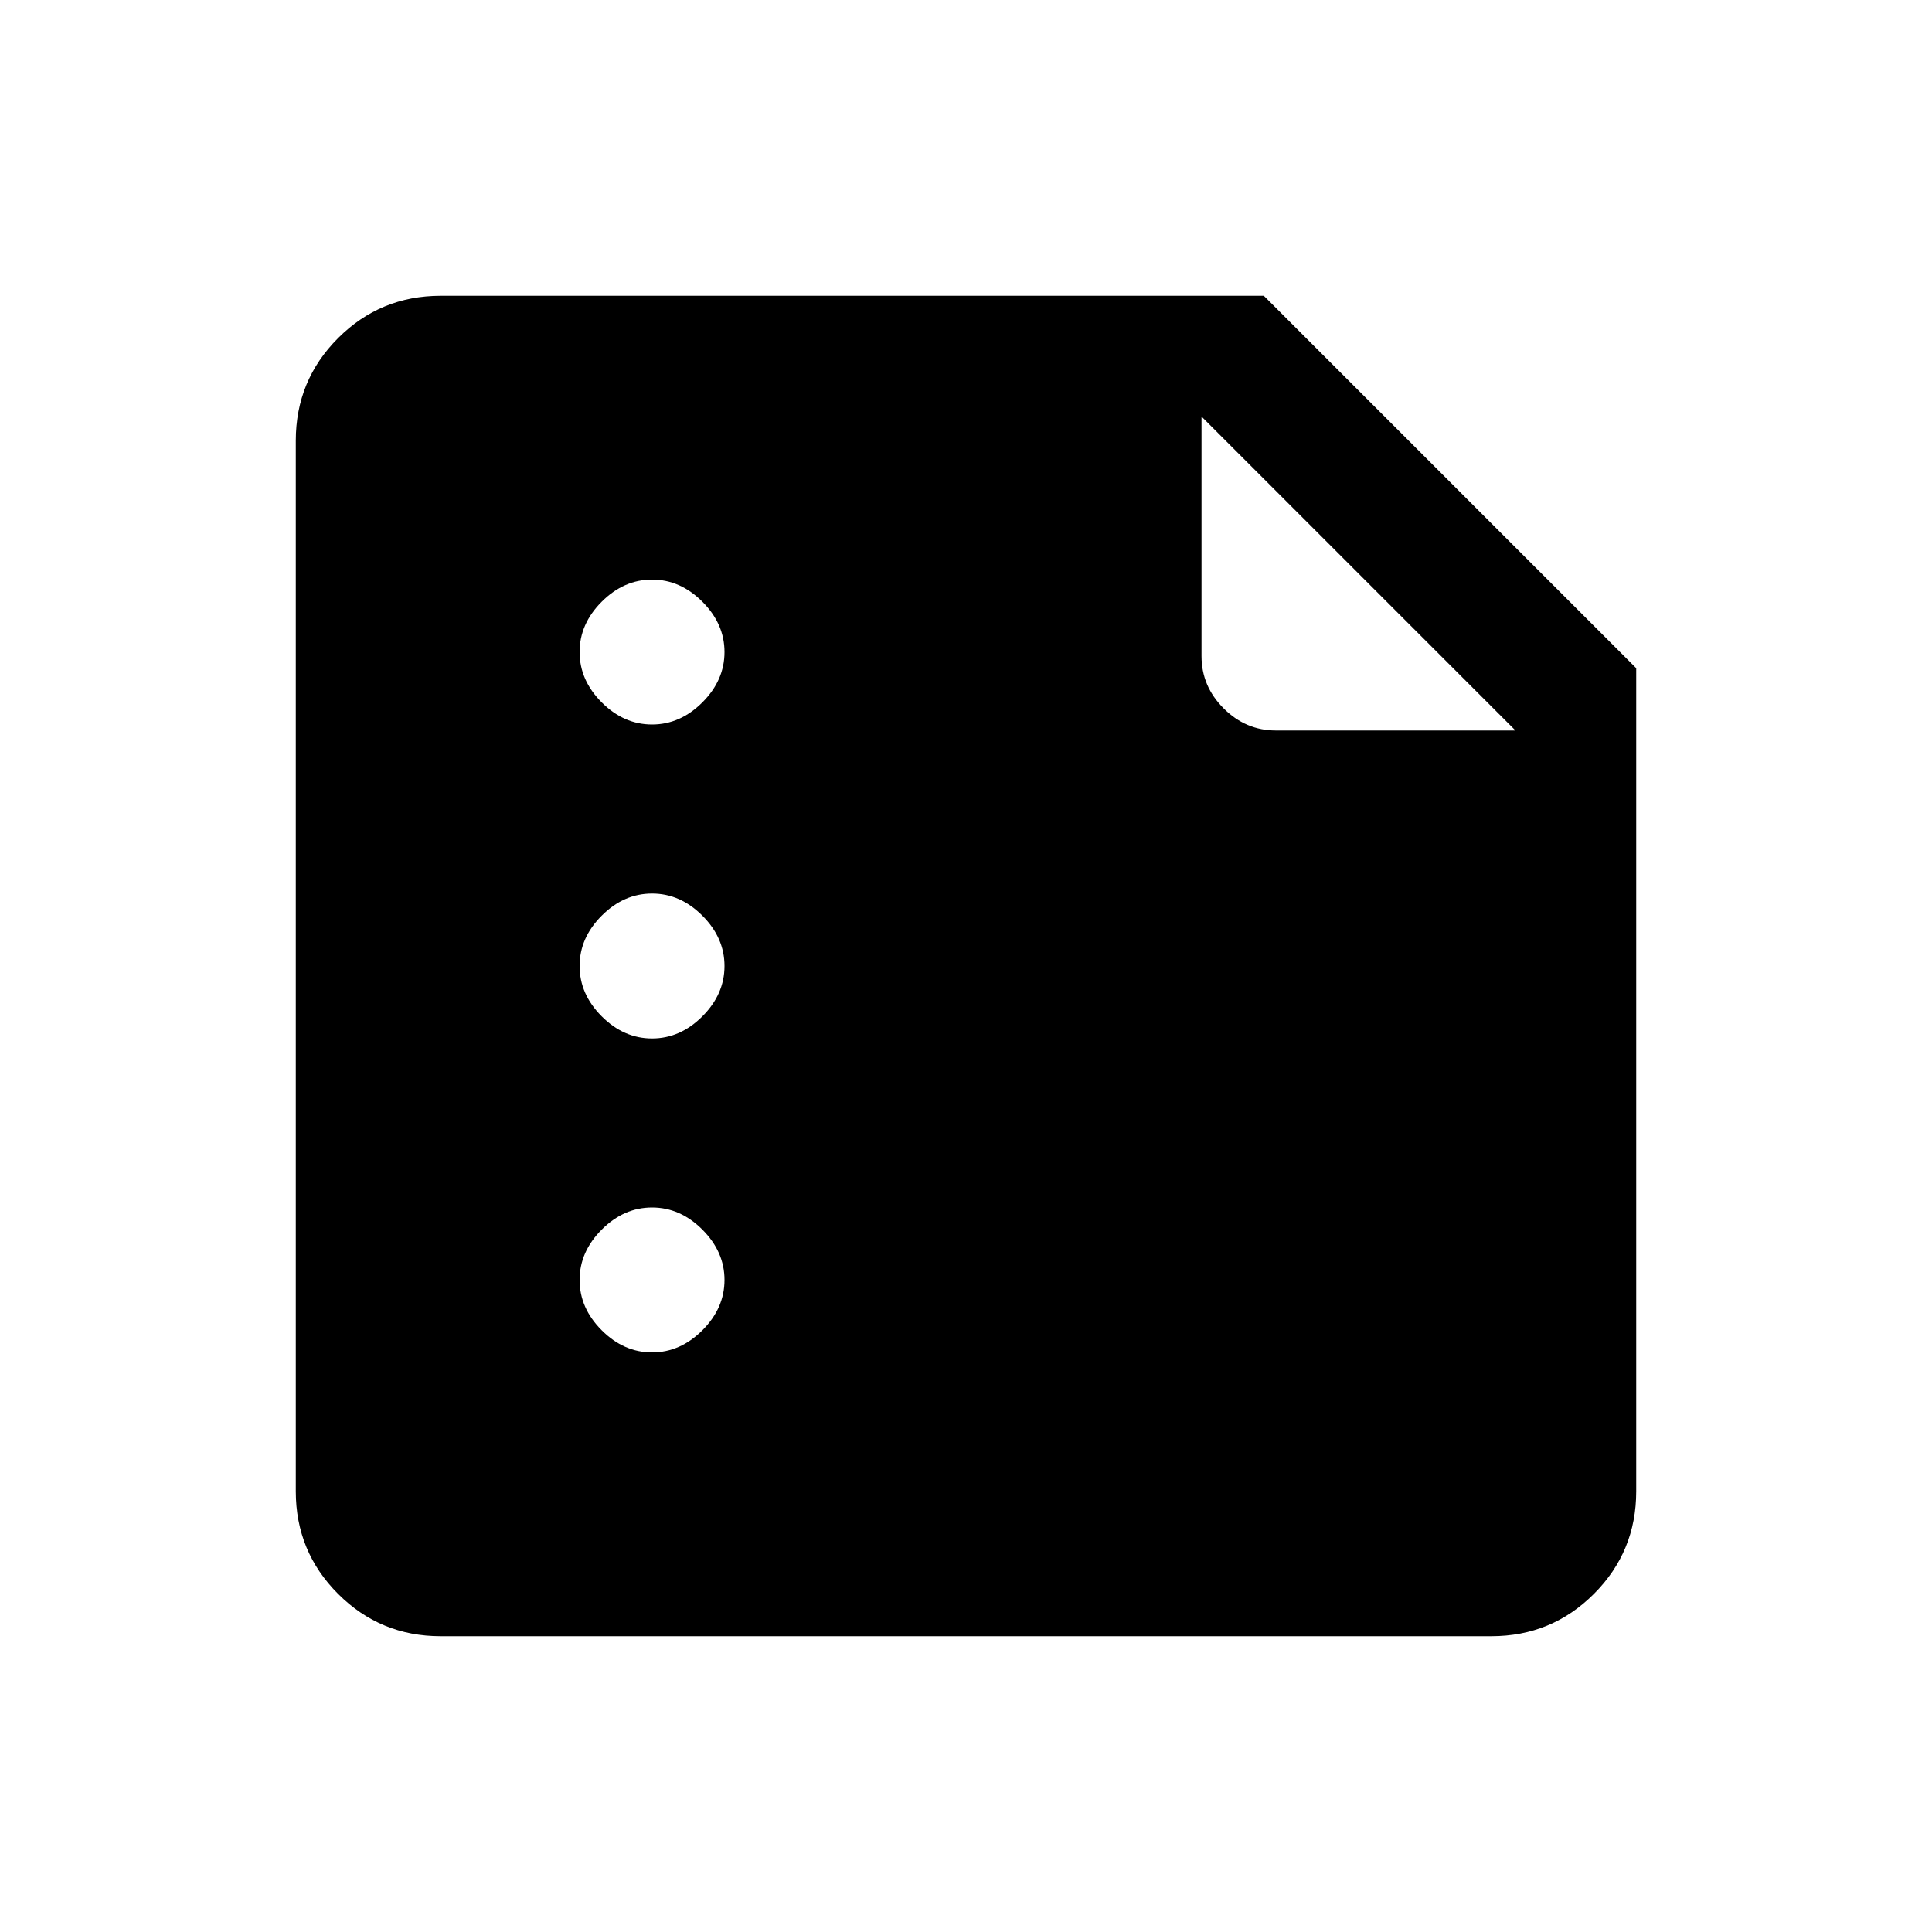 <svg xmlns="http://www.w3.org/2000/svg" height="20" width="20"><path d="M4.562 16.938q-.624 0-1.062-.438-.438-.438-.438-1.062V4.562q0-.624.438-1.062.438-.438 1.062-.438h8.521l3.855 3.855v8.521q0 .624-.438 1.062-.438.438-1.062.438Zm11.126-9.376-3.25-3.25v2.48q0 .312.229.541.229.229.541.229ZM6.75 7.5q.292 0 .521-.229.229-.229.229-.521 0-.292-.229-.521Q7.042 6 6.75 6q-.292 0-.521.229Q6 6.458 6 6.75q0 .292.229.521.229.229.521.229Zm0 3.25q.292 0 .521-.229.229-.229.229-.521 0-.292-.229-.521-.229-.229-.521-.229-.292 0-.521.229Q6 9.708 6 10q0 .292.229.521.229.229.521.229Zm0 3.25q.292 0 .521-.229.229-.229.229-.521 0-.292-.229-.521-.229-.229-.521-.229-.292 0-.521.229Q6 12.958 6 13.25q0 .292.229.521.229.229.521.229Z"/></svg>